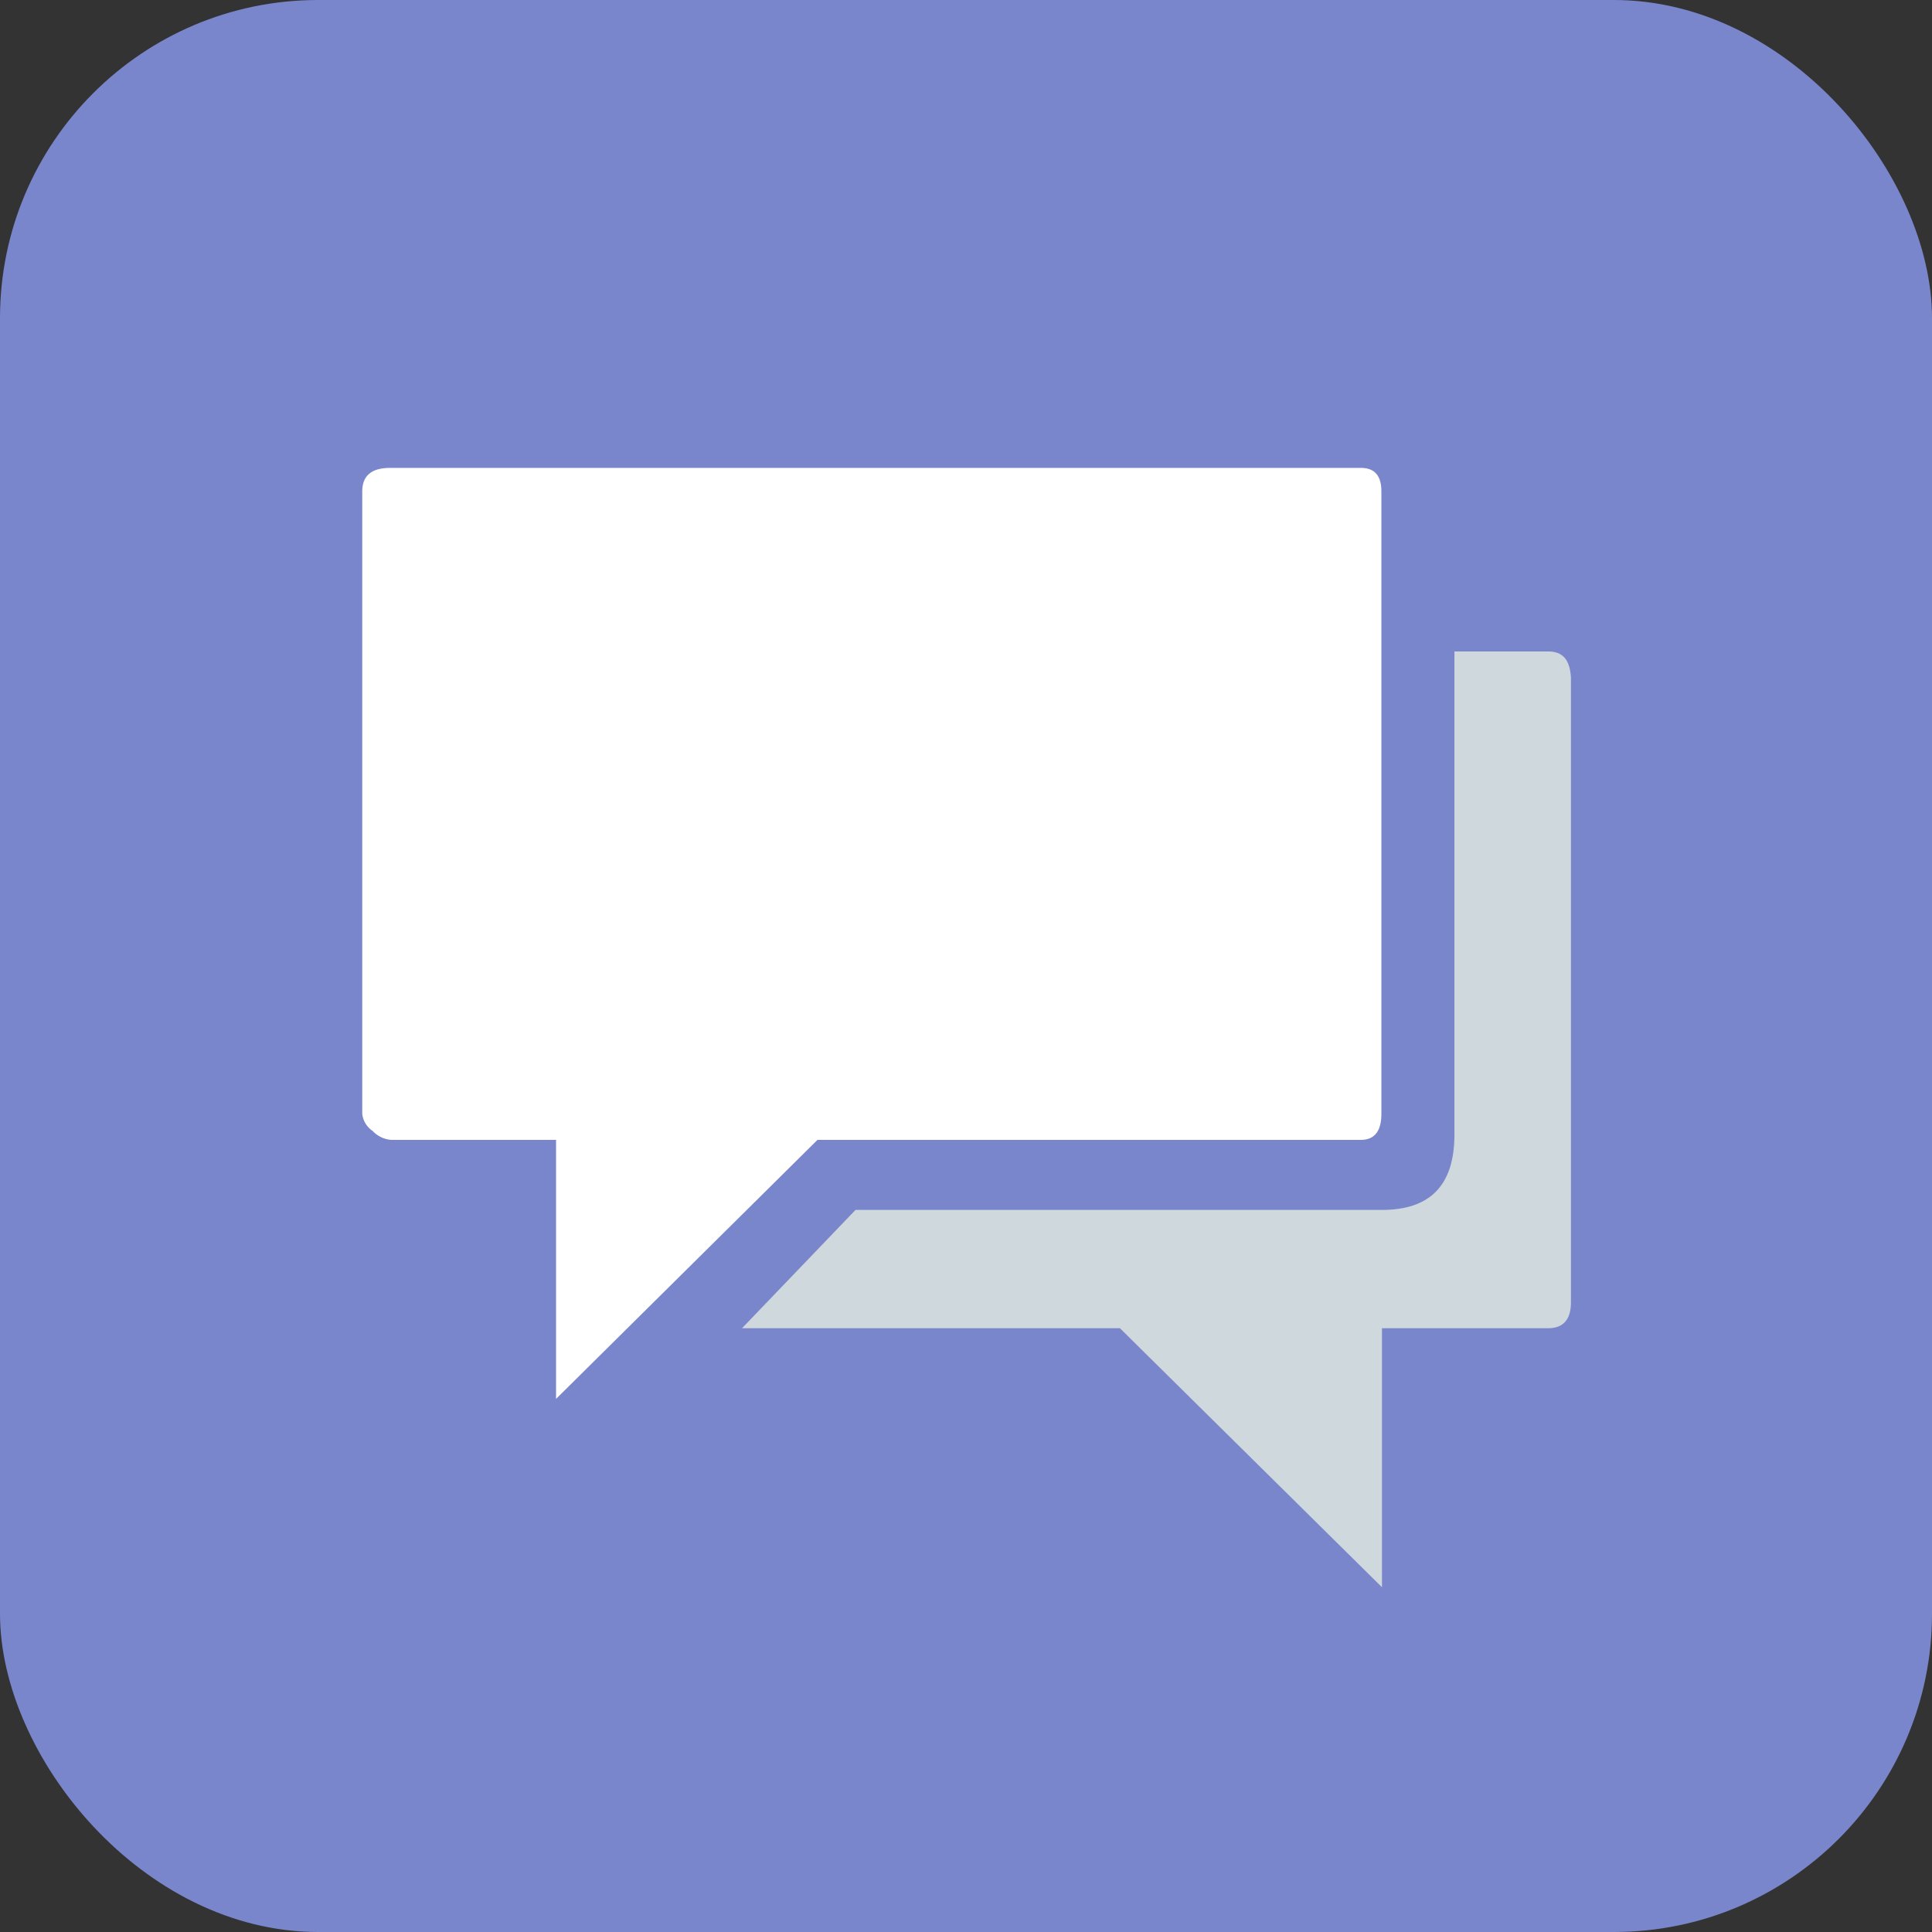 <svg xmlns="http://www.w3.org/2000/svg" viewBox="0 0 32 32"><rect x="0" y="0" width="32" height="32" fill="#333333" stroke="none"/><title>dialog</title><g id="Layer_2" data-name="Layer 2"><g id="dialog"><rect width="32" height="32" rx="5.27" ry="5.27" fill="#7986cb"/><path d="M13.54,18.88h9c.23,0,.34-.15.34-.43V8.14c0-.26-.11-.39-.34-.39H6.46Q6,7.75,6,8.14V18.45a.39.39,0,0,0,.17.28.47.47,0,0,0,.31.15H9.21v4.29Z" fill="#fff"/><path d="M25.64,10.79H24.09v8c0,.84-.4,1.25-1.2,1.25H14.17L12.29,22h6.26l4.34,4.29V22h2.75c.25,0,.38-.14.38-.43V11.22C26,10.93,25.89,10.79,25.64,10.79Z" fill="#cfd8dc"/></g></g></svg>